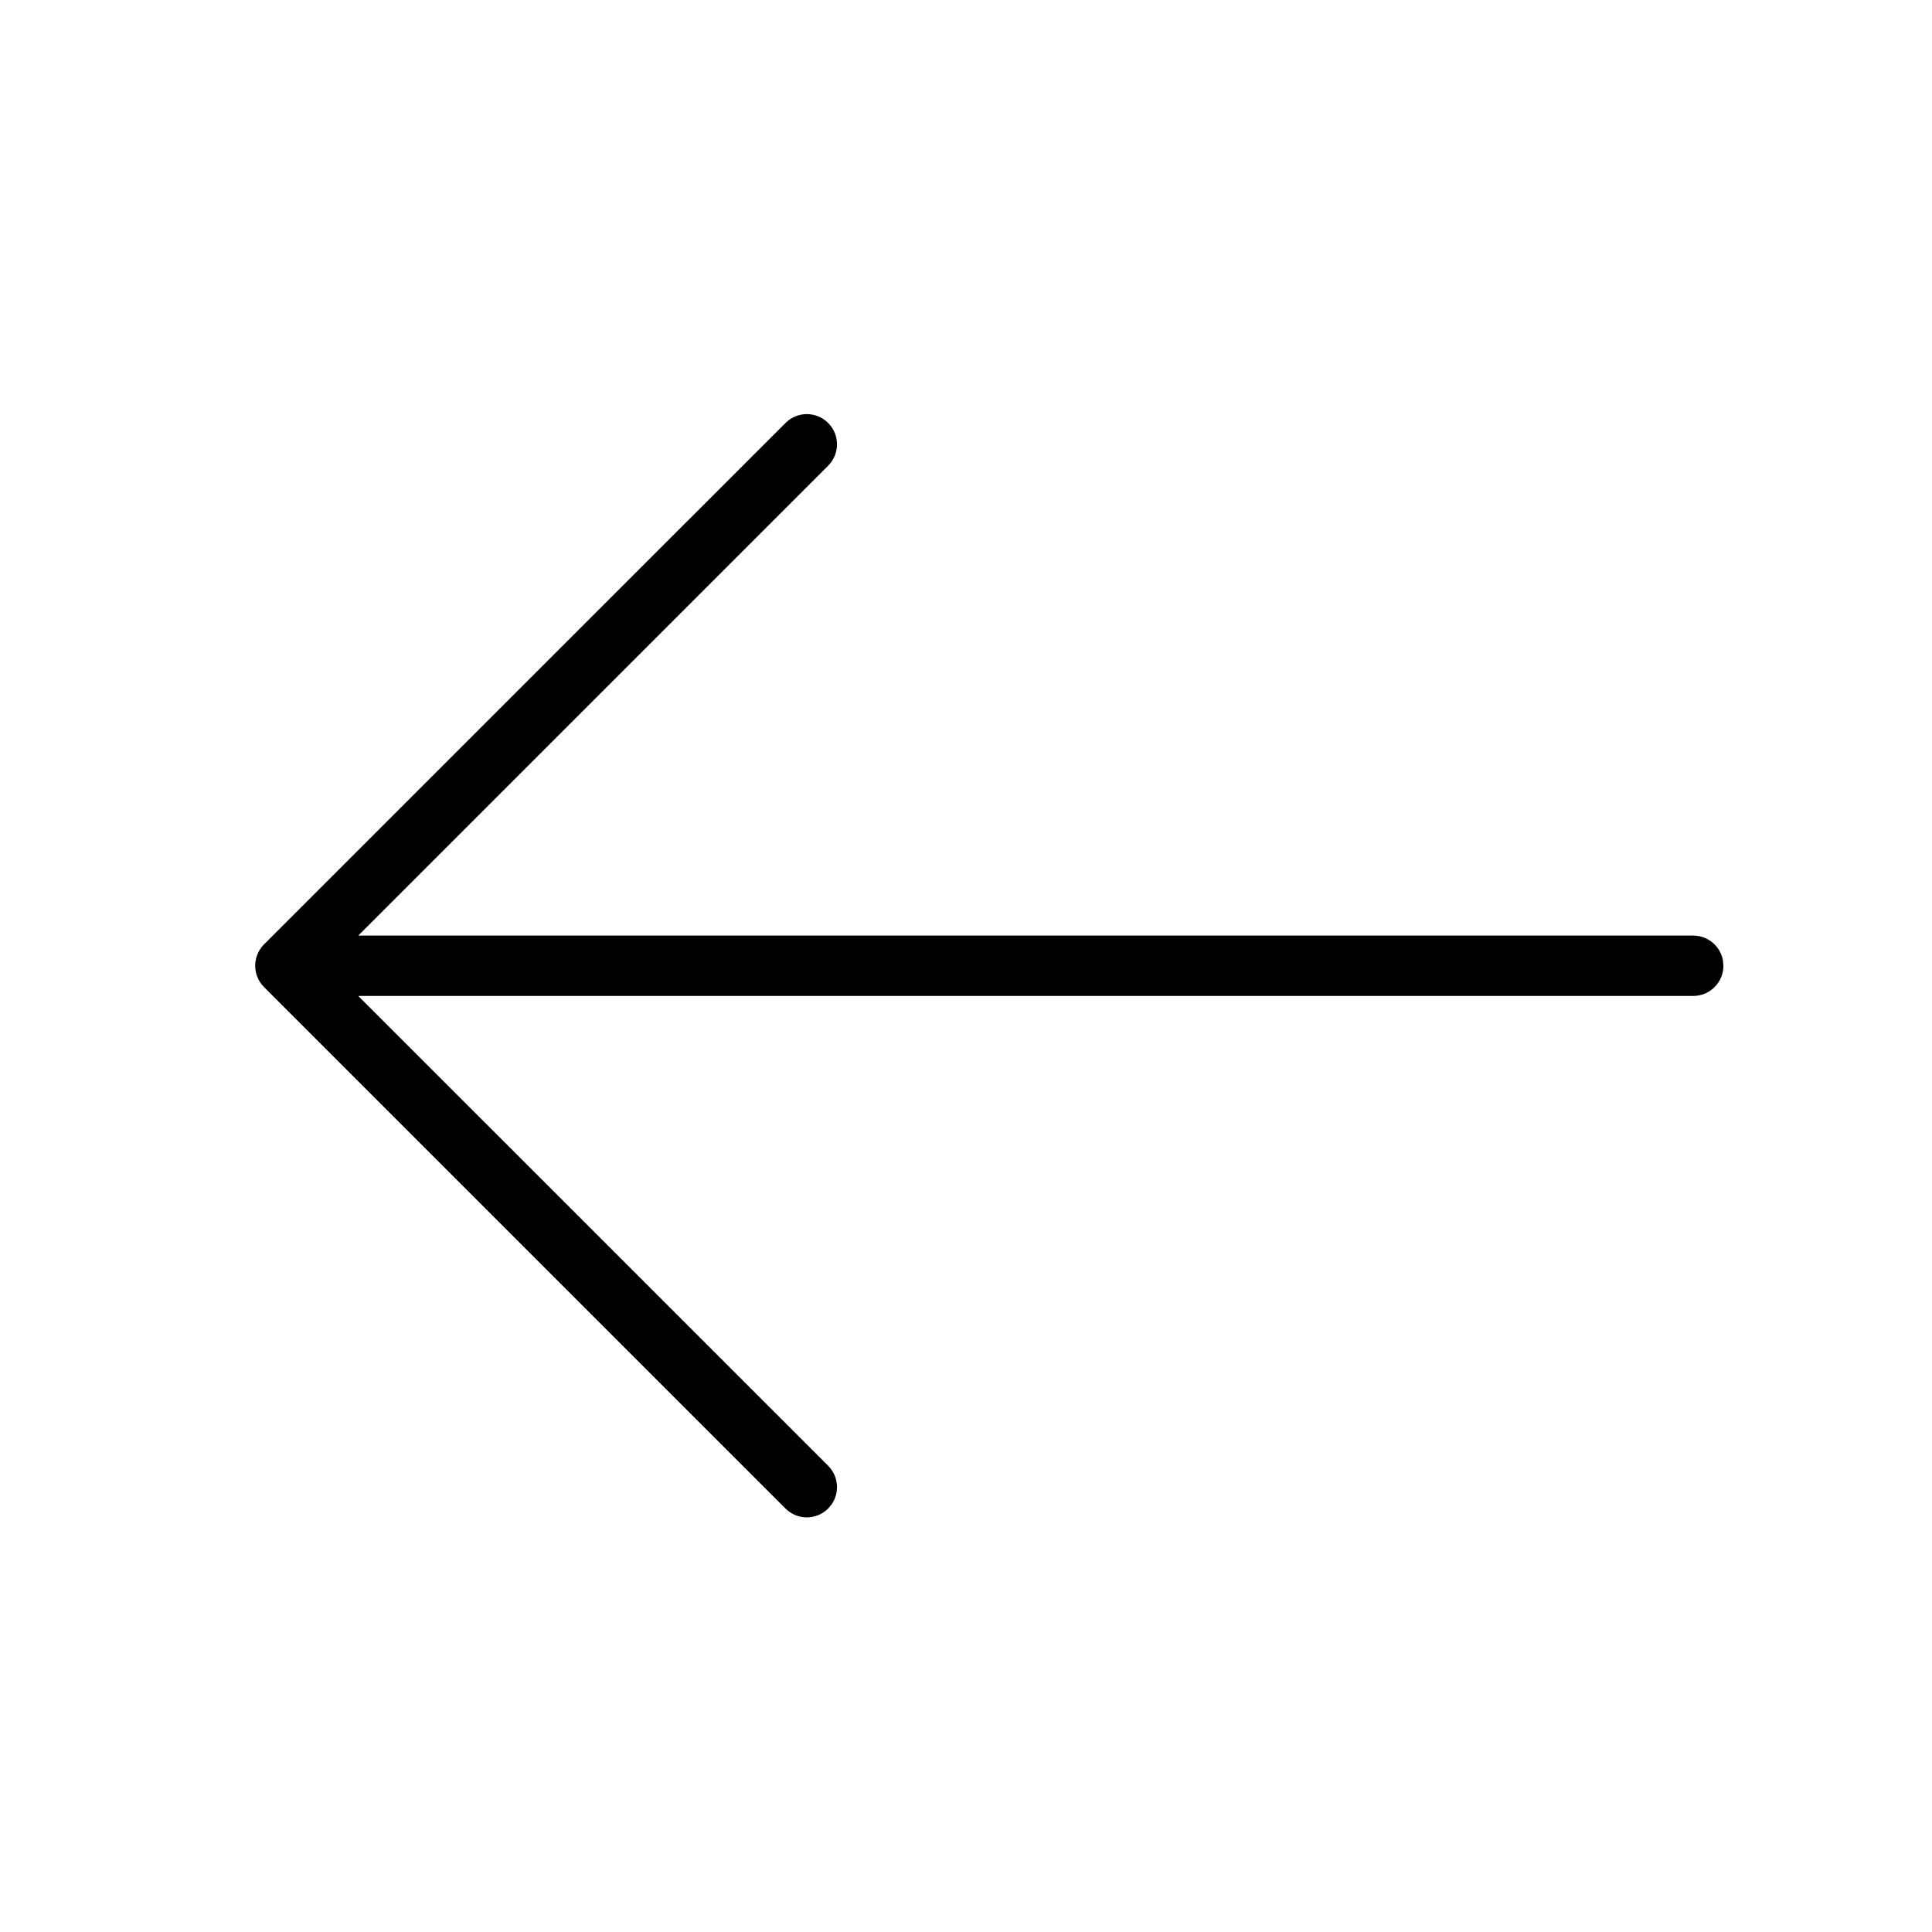 <?xml version="1.0" encoding="UTF-8"?>
<svg width="32px" height="32px" viewBox="0 0 32 32" version="1.1" xmlns="http://www.w3.org/2000/svg" xmlns:xlink="http://www.w3.org/1999/xlink">
    <title>arrow-left</title>
    <g id="arrow-left" stroke="none" stroke-width="1" fill="none" fill-rule="evenodd">
        <g id="keyboard-arrow-right" transform="translate(16.386, 15.995) rotate(180) translate(-16.386, -15.995) translate(4.227, 6.858)" fill="#000000" fill-rule="nonzero">
            <path d="M14.828,0.146 C15.024,-0.049 15.34,-0.049 15.535,0.146 L15.535,0.146 L24.172,8.783 C24.177,8.788 24.182,8.793 24.186,8.798 C24.196,8.809 24.206,8.82 24.215,8.832 C24.225,8.845 24.233,8.857 24.241,8.87 C24.248,8.881 24.255,8.893 24.262,8.905 C24.268,8.918 24.274,8.93 24.279,8.943 C24.286,8.958 24.292,8.974 24.296,8.99 C24.3,9.001 24.303,9.012 24.305,9.023 C24.314,9.059 24.318,9.097 24.318,9.136 L24.314,9.074 C24.316,9.087 24.317,9.101 24.318,9.115 L24.318,9.136 C24.318,9.144 24.318,9.152 24.318,9.16 C24.317,9.173 24.316,9.186 24.314,9.199 C24.312,9.216 24.309,9.233 24.305,9.25 C24.302,9.262 24.299,9.274 24.295,9.286 C24.291,9.3 24.286,9.314 24.28,9.327 C24.275,9.341 24.268,9.355 24.261,9.368 C24.255,9.38 24.248,9.392 24.241,9.403 C24.222,9.434 24.199,9.463 24.172,9.49 L24.217,9.439 C24.206,9.452 24.195,9.465 24.184,9.478 L24.172,9.49 L15.535,18.126 C15.34,18.322 15.024,18.322 14.828,18.126 C14.633,17.931 14.633,17.614 14.828,17.419 L14.828,17.419 L22.611,9.636 L0.5,9.636 C0.255,9.636 0.05,9.459 0.008,9.226 L0,9.136 C0,8.86 0.224,8.636 0.5,8.636 L0.5,8.636 L22.611,8.636 L14.828,0.854 C14.655,0.68 14.635,0.411 14.77,0.216 Z" id="Combined-Shape"></path>
        </g>
    </g>
</svg>